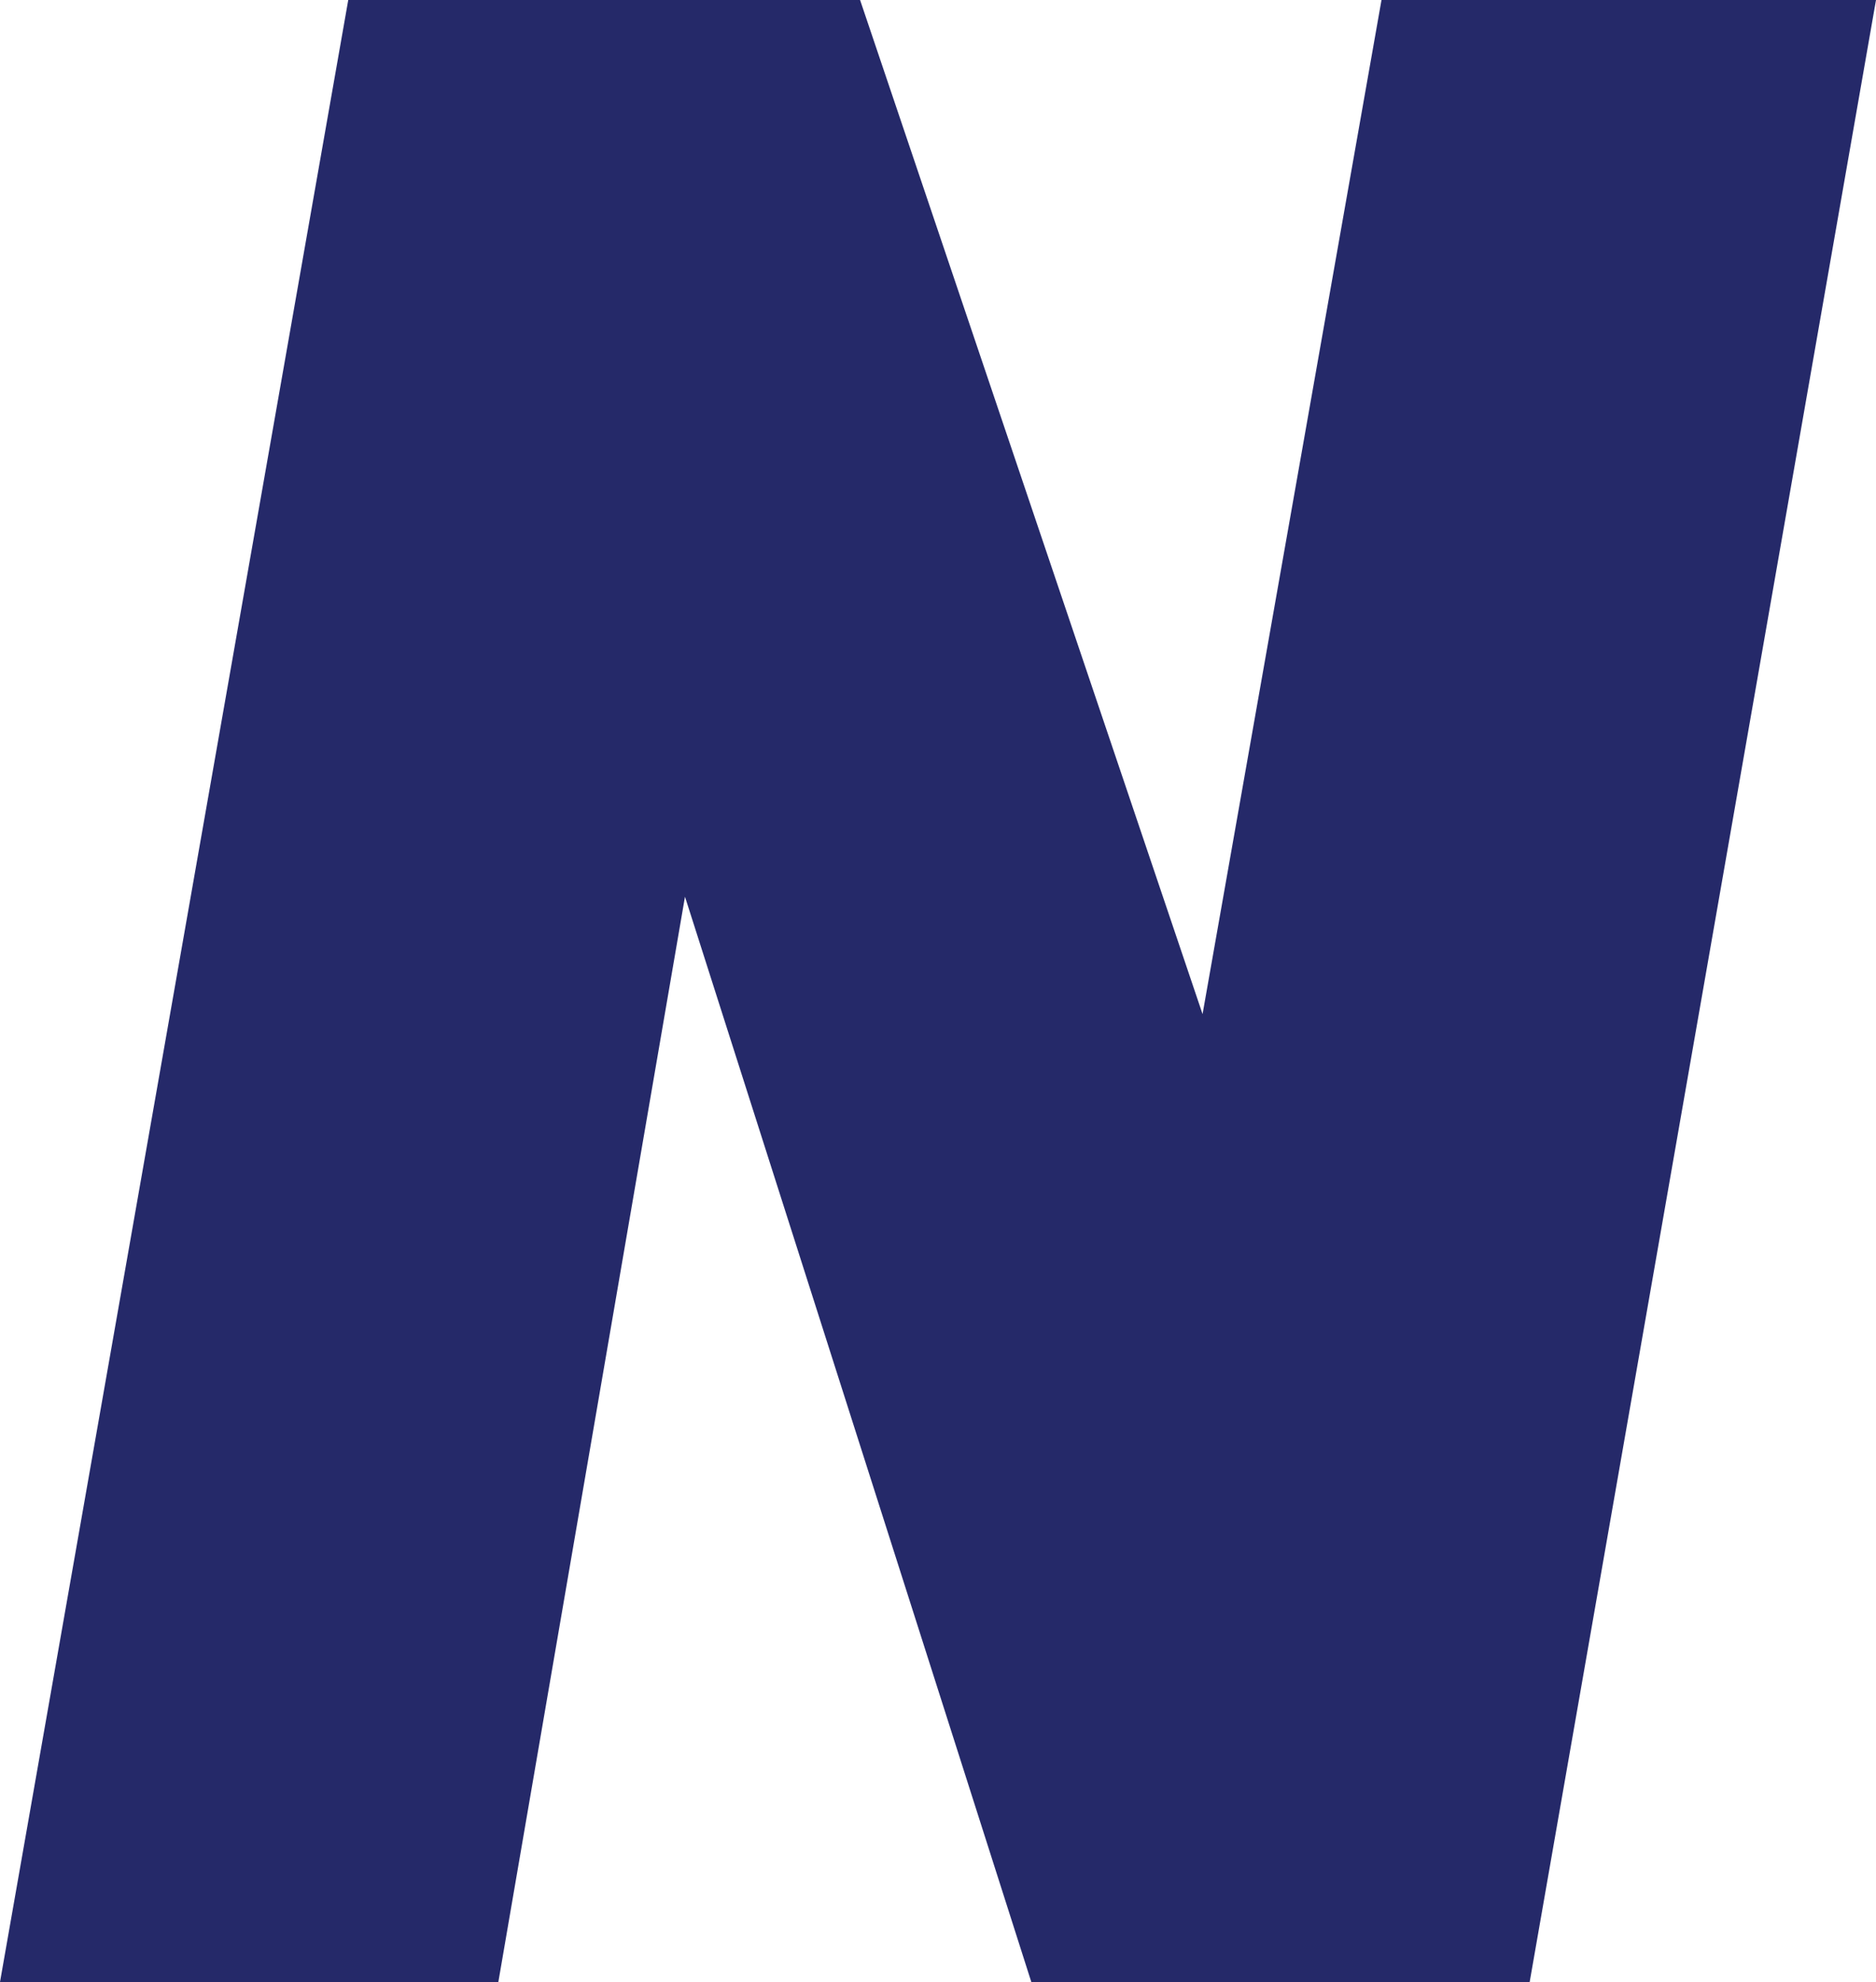 <svg version="1.1" id="图层_1" x="0px" y="0px" width="386.904px" height="408.73px" viewBox="0 0 386.904 408.73" enable-background="new 0 0 386.904 408.73" xml:space="preserve" xmlns:xml="http://www.w3.org/XML/1998/namespace" xmlns="http://www.w3.org/2000/svg" xmlns:xlink="http://www.w3.org/1999/xlink">
  <polygon fill="#252969" points="284.92,0 248.015,209.127 177.381,0 71.824,0 0,408.73 102.777,408.73 141.27,184.921 
	212.698,408.73 315.476,408.73 386.904,0 " class="color c1"/>
</svg>